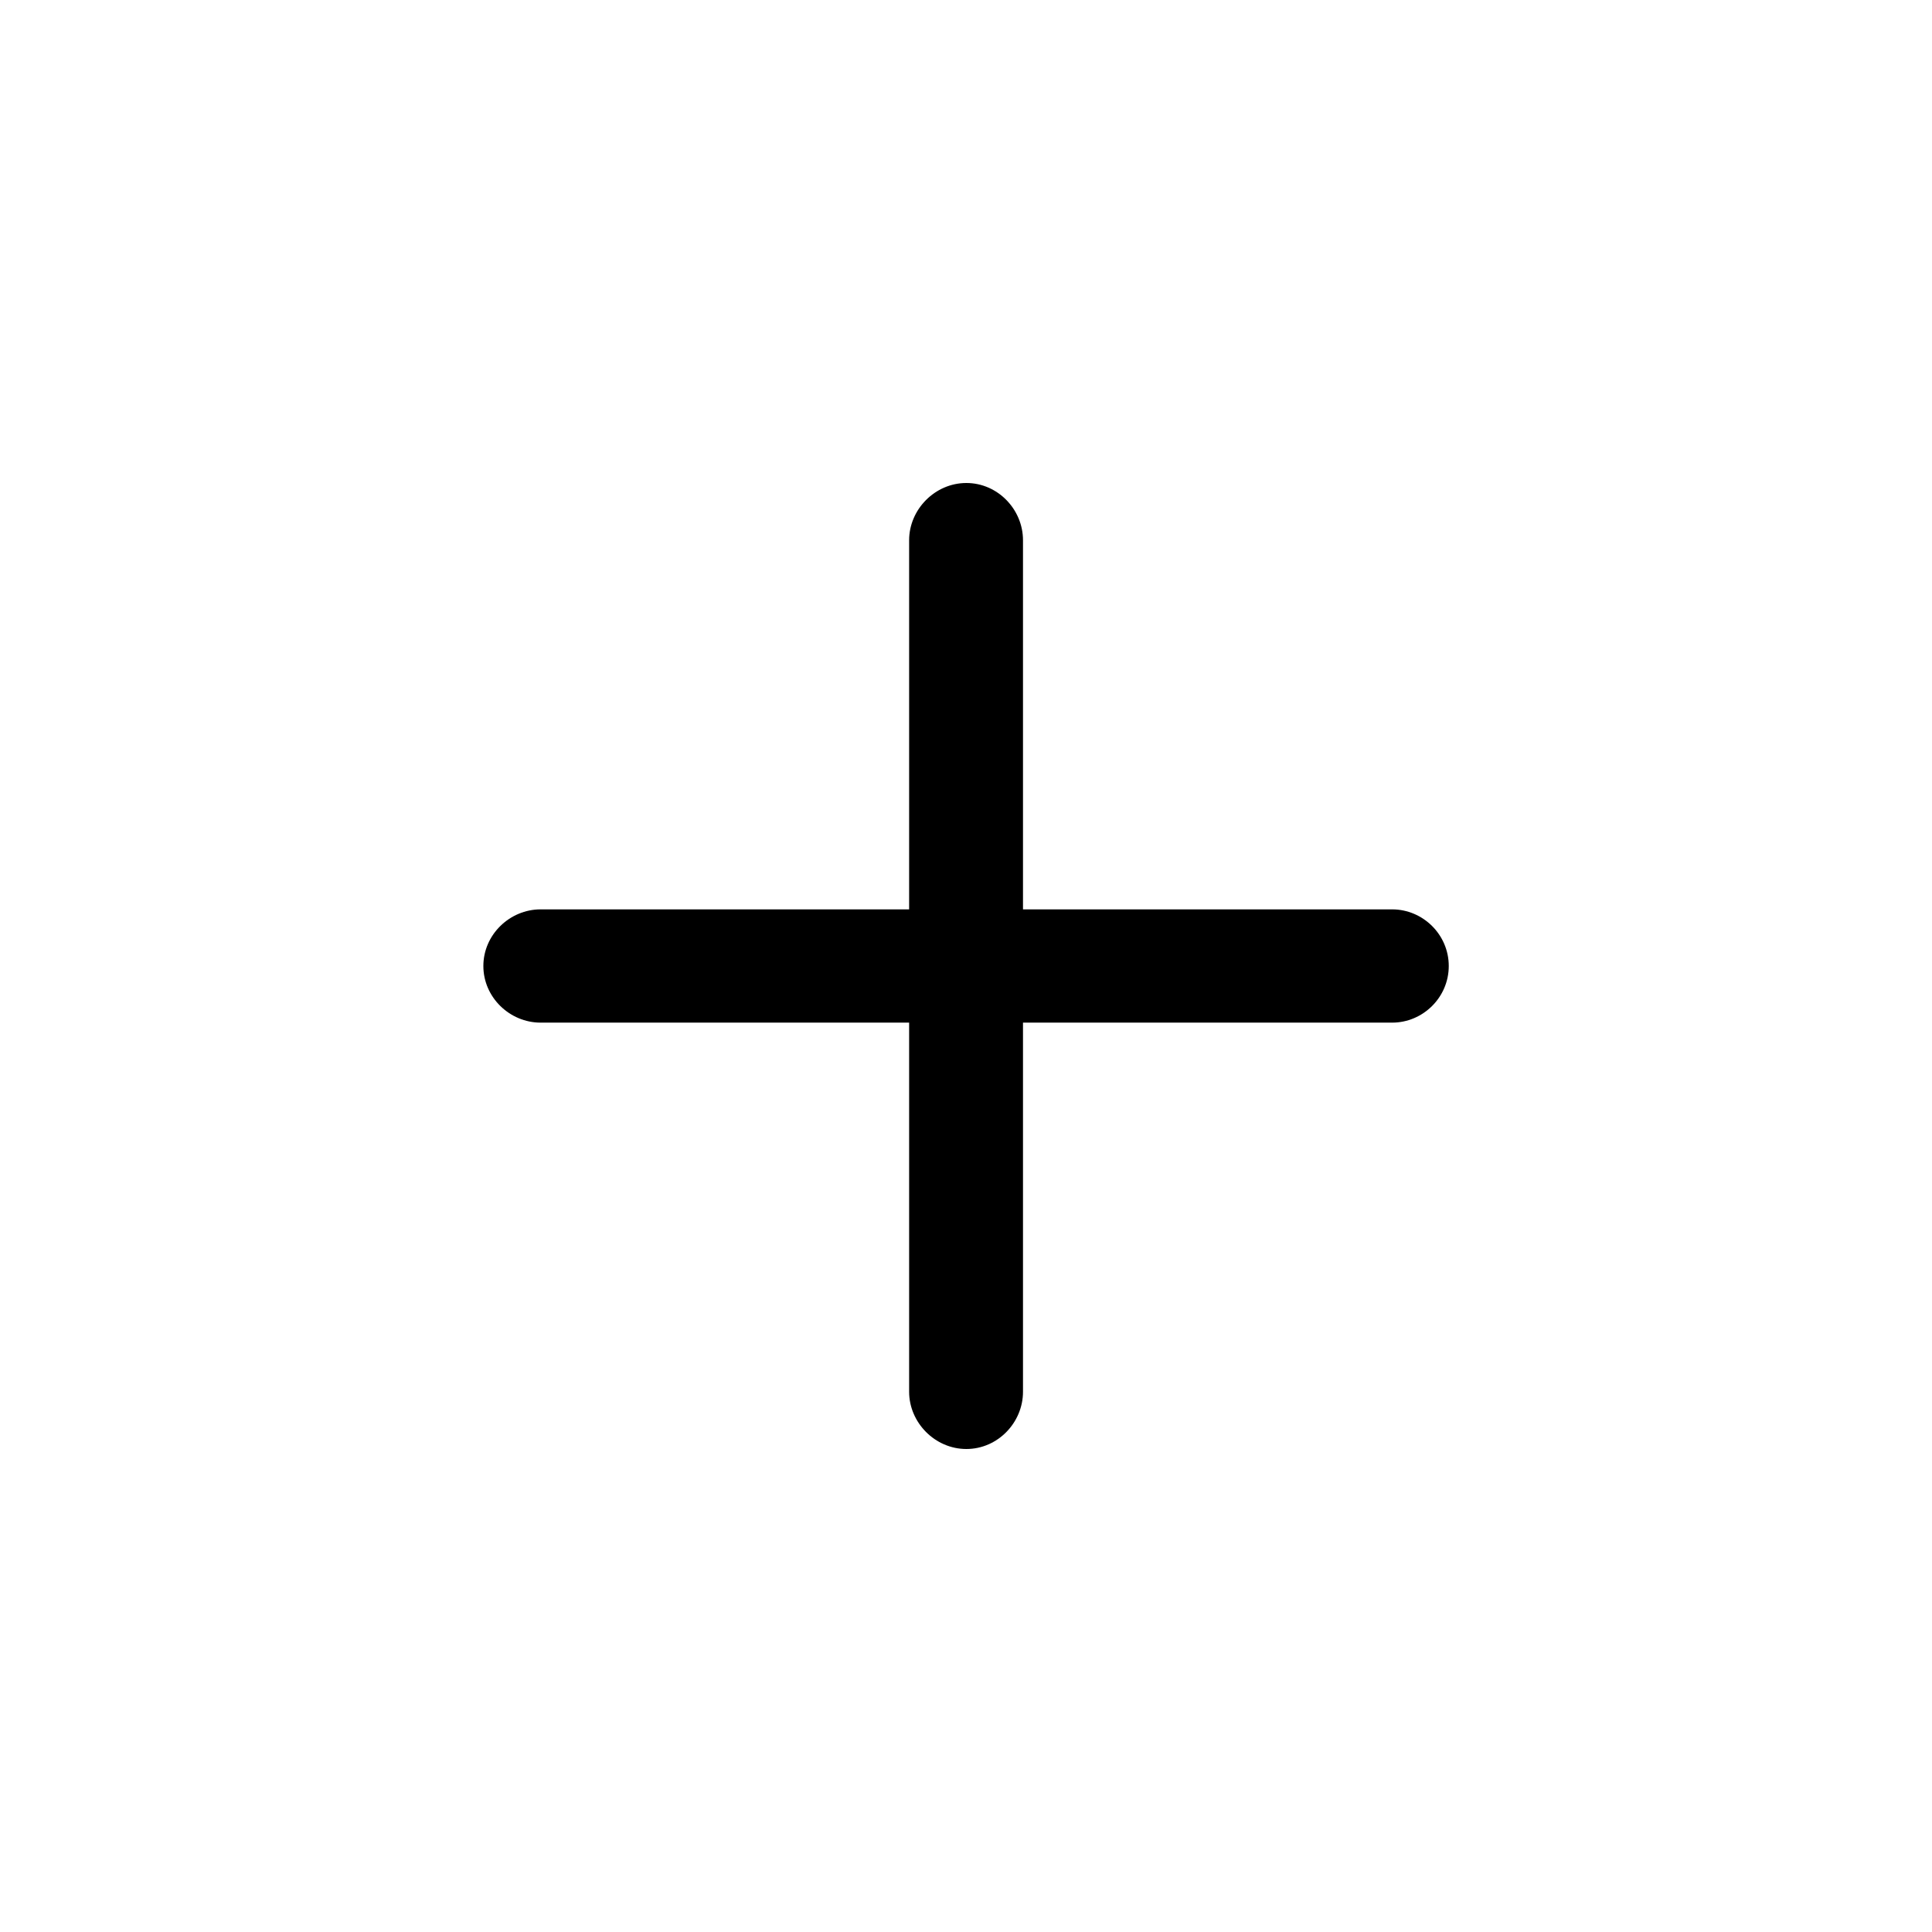 <?xml version="1.0"?>
	<svg xmlns="http://www.w3.org/2000/svg" 
		width="16" 
		height="16" 
		viewbox="0 0 16 16" 
		code="82347" 
		 transform=""
		><path d="M4.477 8.469H7.529V11.526C7.529 11.781 7.743 12 8.003 12 8.263 12 8.472 11.781 8.472 11.526V8.469H11.529C11.784 8.469 11.998 8.26 11.998 8 11.998 7.74 11.784 7.531 11.529 7.531H8.472V4.474C8.472 4.219 8.263 4 8.003 4 7.743 4 7.529 4.219 7.529 4.474V7.531H4.477C4.222 7.531 4.003 7.74 4.003 8 4.003 8.26 4.222 8.469 4.477 8.469Z"/>
	</svg>
	